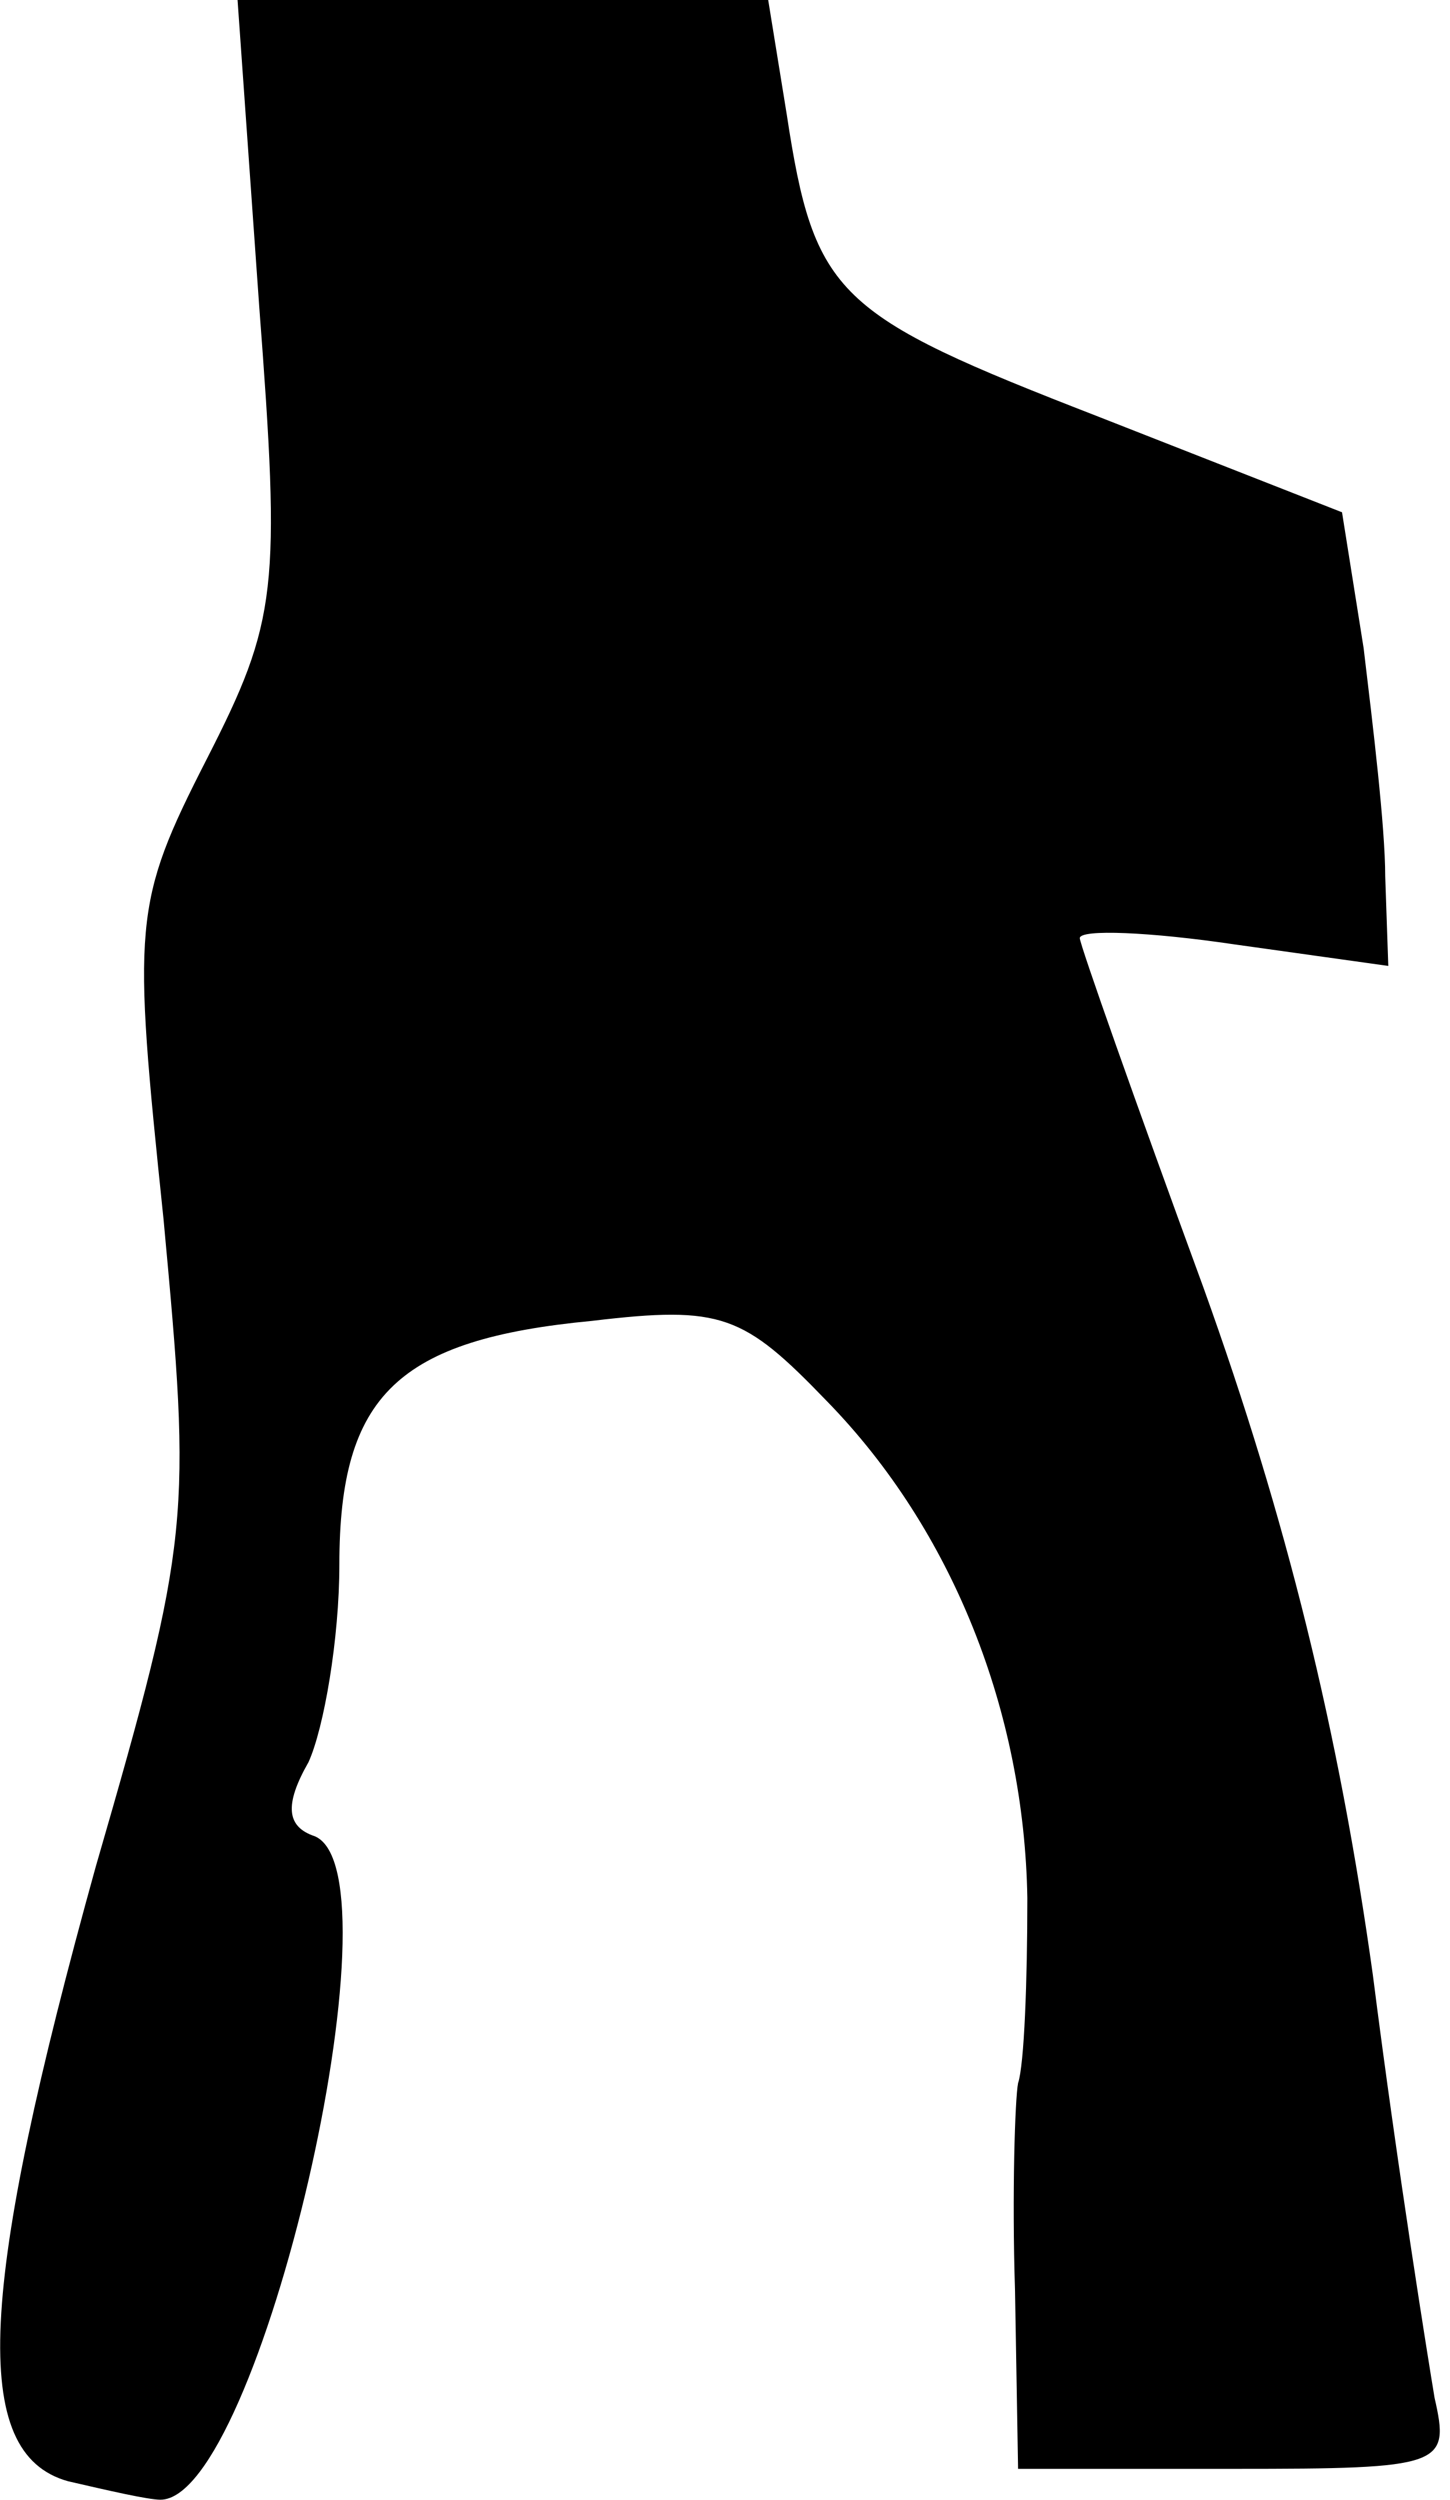 <?xml version="1.0" standalone="no"?>
<!DOCTYPE svg PUBLIC "-//W3C//DTD SVG 20010904//EN"
 "http://www.w3.org/TR/2001/REC-SVG-20010904/DTD/svg10.dtd">
<svg version="1.0" xmlns="http://www.w3.org/2000/svg"
 width="47pt" height="81pt" viewBox="0 0 47 81"
 preserveAspectRatio="xMidYMid meet">
<g transform="translate(0,81) scale(0.1,-0.1)"
fill="#000000" stroke="none">
<path fill="#000000" stroke="none" d="M84 711 c7 -92 6 -102 -17 -147 -24
-47 -24 -53 -14 -149 9 -97 9 -103 -22 -210 -38 -137 -41 -190 -9 -199 13 -3
26 -6 30 -6 32 0 79 203 50 215 -9 3 -10 10 -2 24 5 11 10 40 10 64 0 55 19
73 82 79 42 5 49 2 76 -26 41 -42 64 -101 65 -161 0 -27 -1 -54 -3 -60 -1 -5
-2 -36 -1 -67 l1 -58 70 0 c68 0 70 1 65 23 -2 12 -12 74 -20 137 -11 79 -28
148 -55 223 -22 60 -40 111 -40 113 0 3 23 2 50 -2 l50 -7 -1 29 c0 16 -4 49
-7 74 l-7 44 -79 31 c-85 33 -92 39 -101 98 l-6 37 -86 0 -86 0 7 -99z"/>
</g>
</svg>
